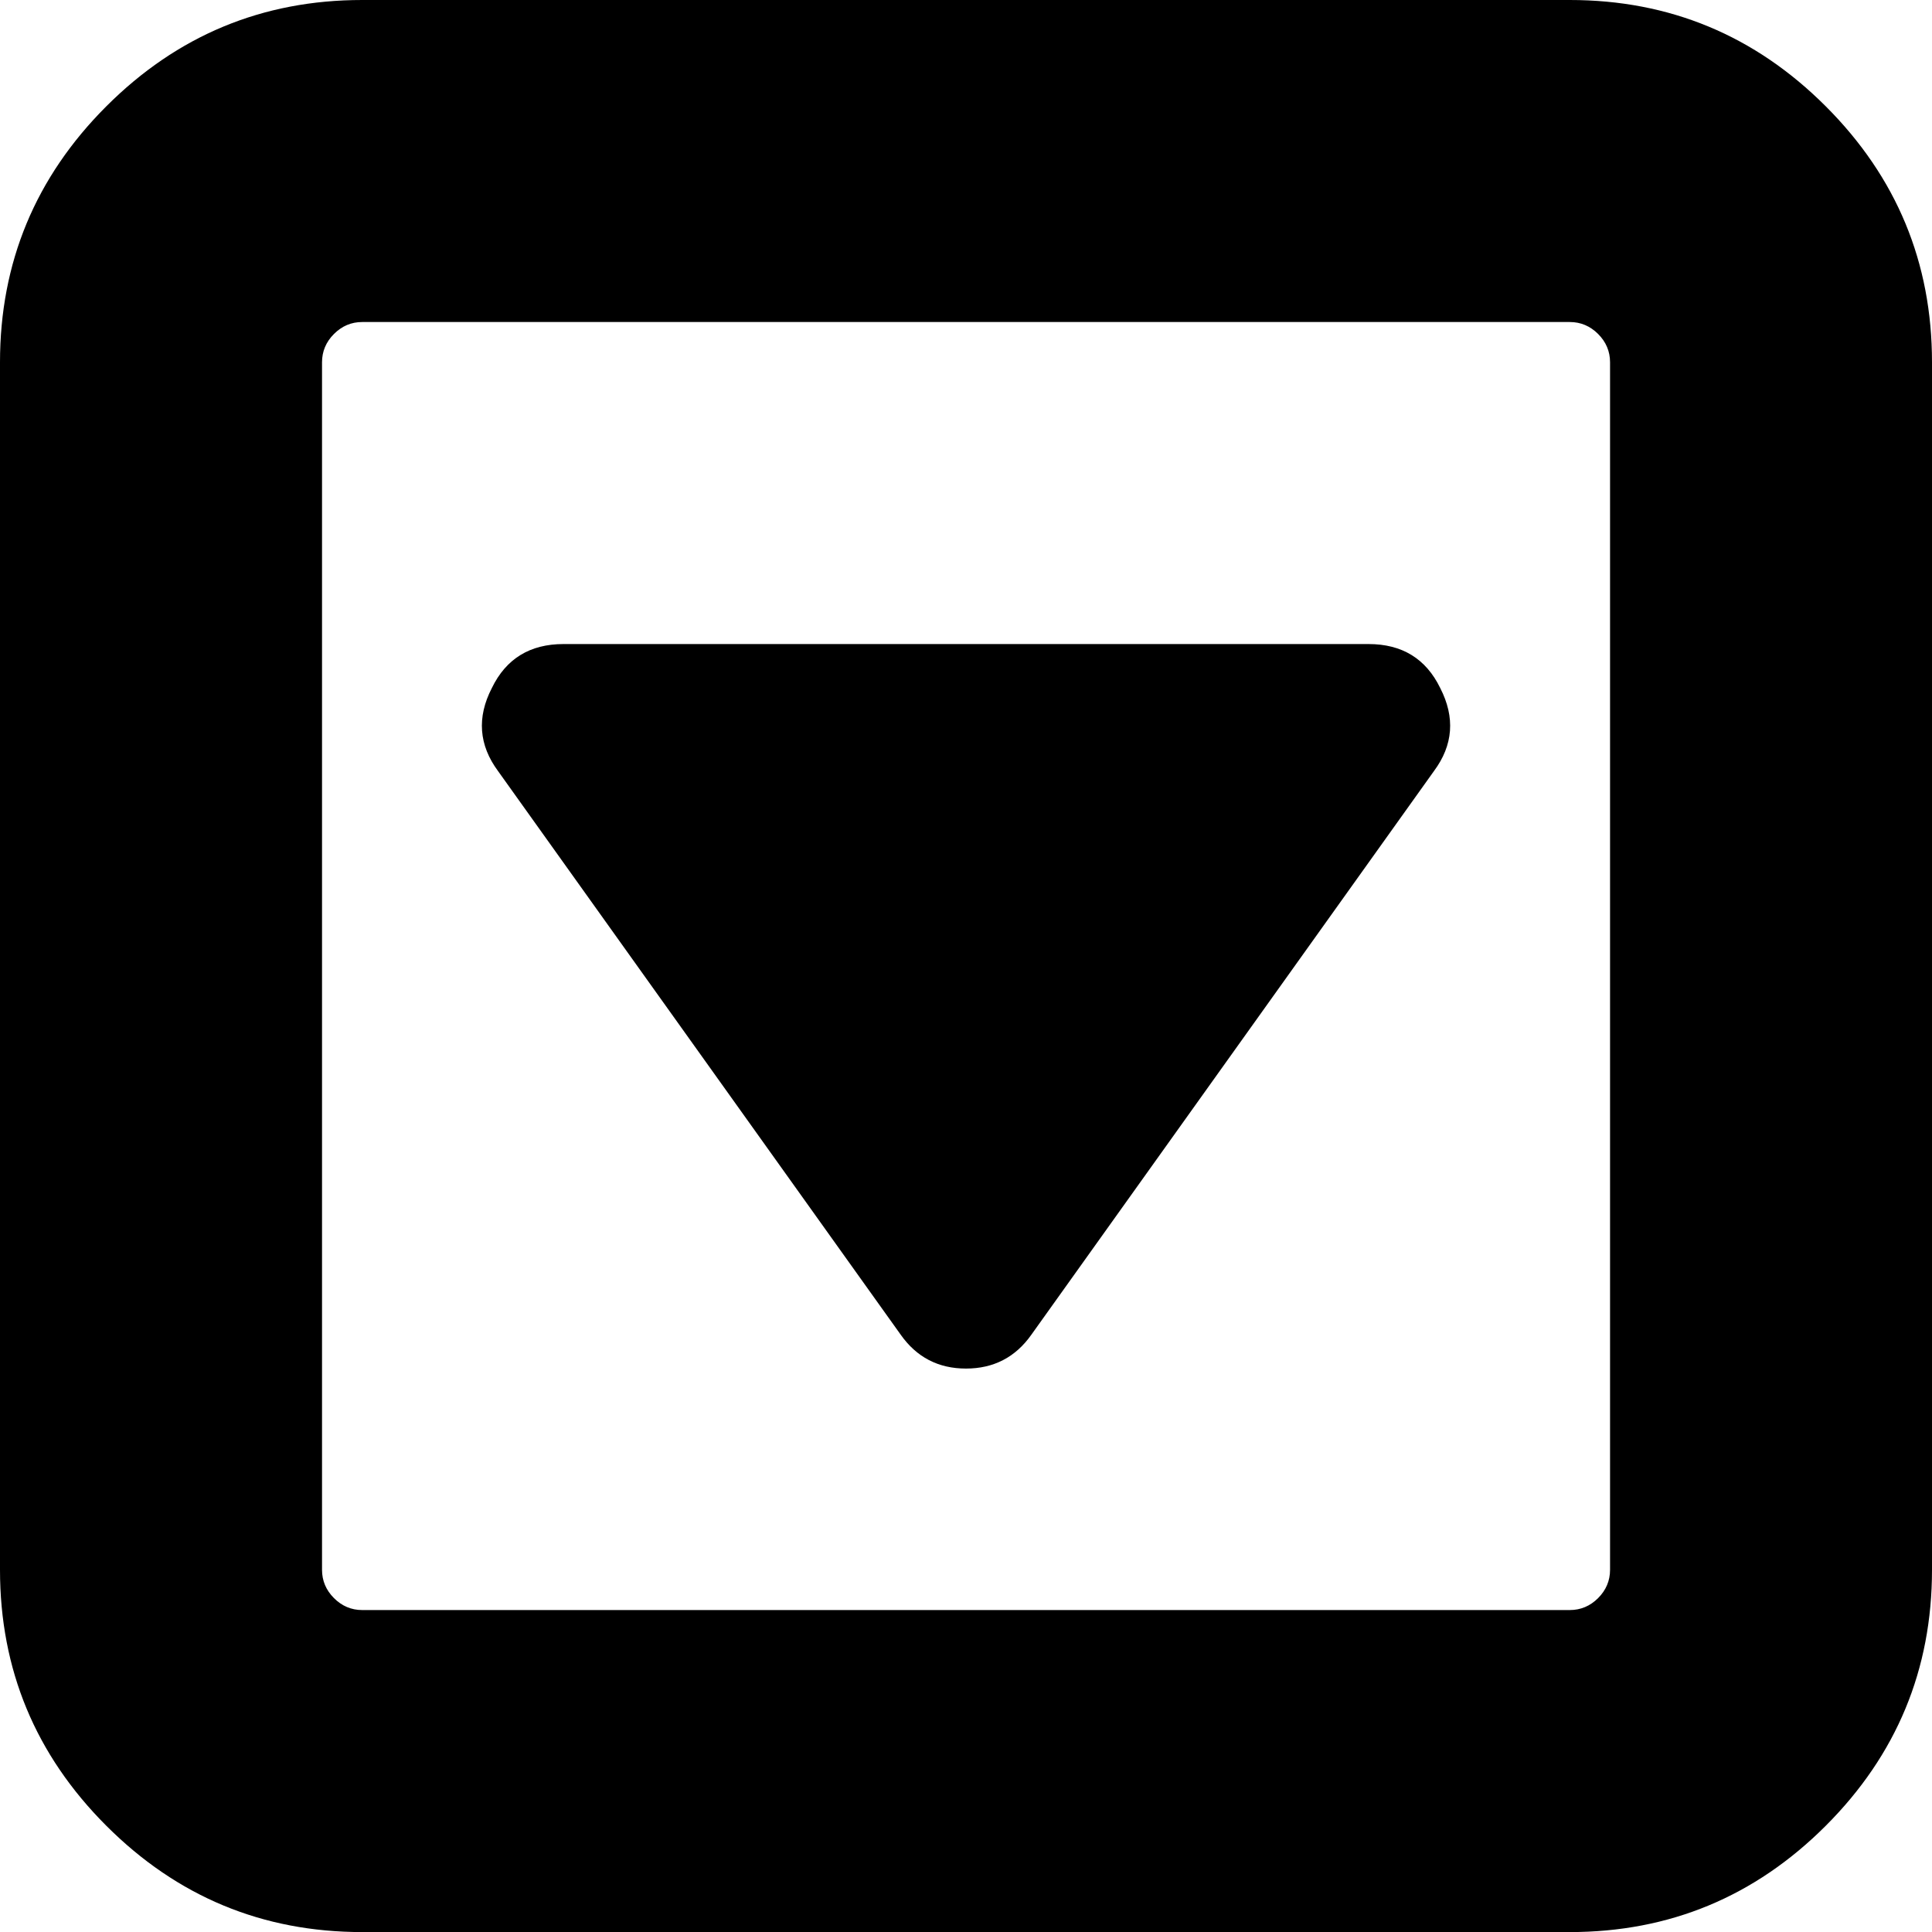 <svg width="25.714" height="25.714" viewBox="0 -49.286 25.714 25.714" xmlns="http://www.w3.org/2000/svg"><path d="M19.169 -40.128C19.369 -39.738 19.342 -39.369 19.085 -39.023L13.728 -31.523C13.516 -31.222 13.225 -31.071 12.857 -31.071C12.489 -31.071 12.199 -31.222 11.987 -31.523L6.629 -39.023C6.373 -39.369 6.345 -39.738 6.546 -40.128C6.735 -40.519 7.054 -40.714 7.5 -40.714L18.214 -40.714C18.661 -40.714 18.979 -40.519 19.169 -40.128ZM21.429 -28.393L21.429 -44.464C21.429 -44.609 21.376 -44.735 21.27 -44.841C21.164 -44.947 21.038 -45 20.893 -45L4.821 -45C4.676 -45 4.551 -44.947 4.445 -44.841C4.339 -44.735 4.286 -44.609 4.286 -44.464L4.286 -28.393C4.286 -28.248 4.339 -28.122 4.445 -28.016C4.551 -27.91 4.676 -27.857 4.821 -27.857L20.893 -27.857C21.038 -27.857 21.164 -27.91 21.27 -28.016C21.376 -28.122 21.429 -28.248 21.429 -28.393ZM25.714 -44.464L25.714 -28.393C25.714 -27.065 25.243 -25.929 24.3 -24.986C23.357 -24.043 22.221 -23.571 20.893 -23.571L4.821 -23.571C3.493 -23.571 2.358 -24.043 1.415 -24.986C0.472 -25.929 0 -27.065 0 -28.393L0 -44.464C0 -45.792 0.472 -46.928 1.415 -47.871C2.358 -48.814 3.493 -49.286 4.821 -49.286L20.893 -49.286C22.221 -49.286 23.357 -48.814 24.3 -47.871C25.243 -46.928 25.714 -45.792 25.714 -44.464ZM25.714 -44.464"></path></svg>